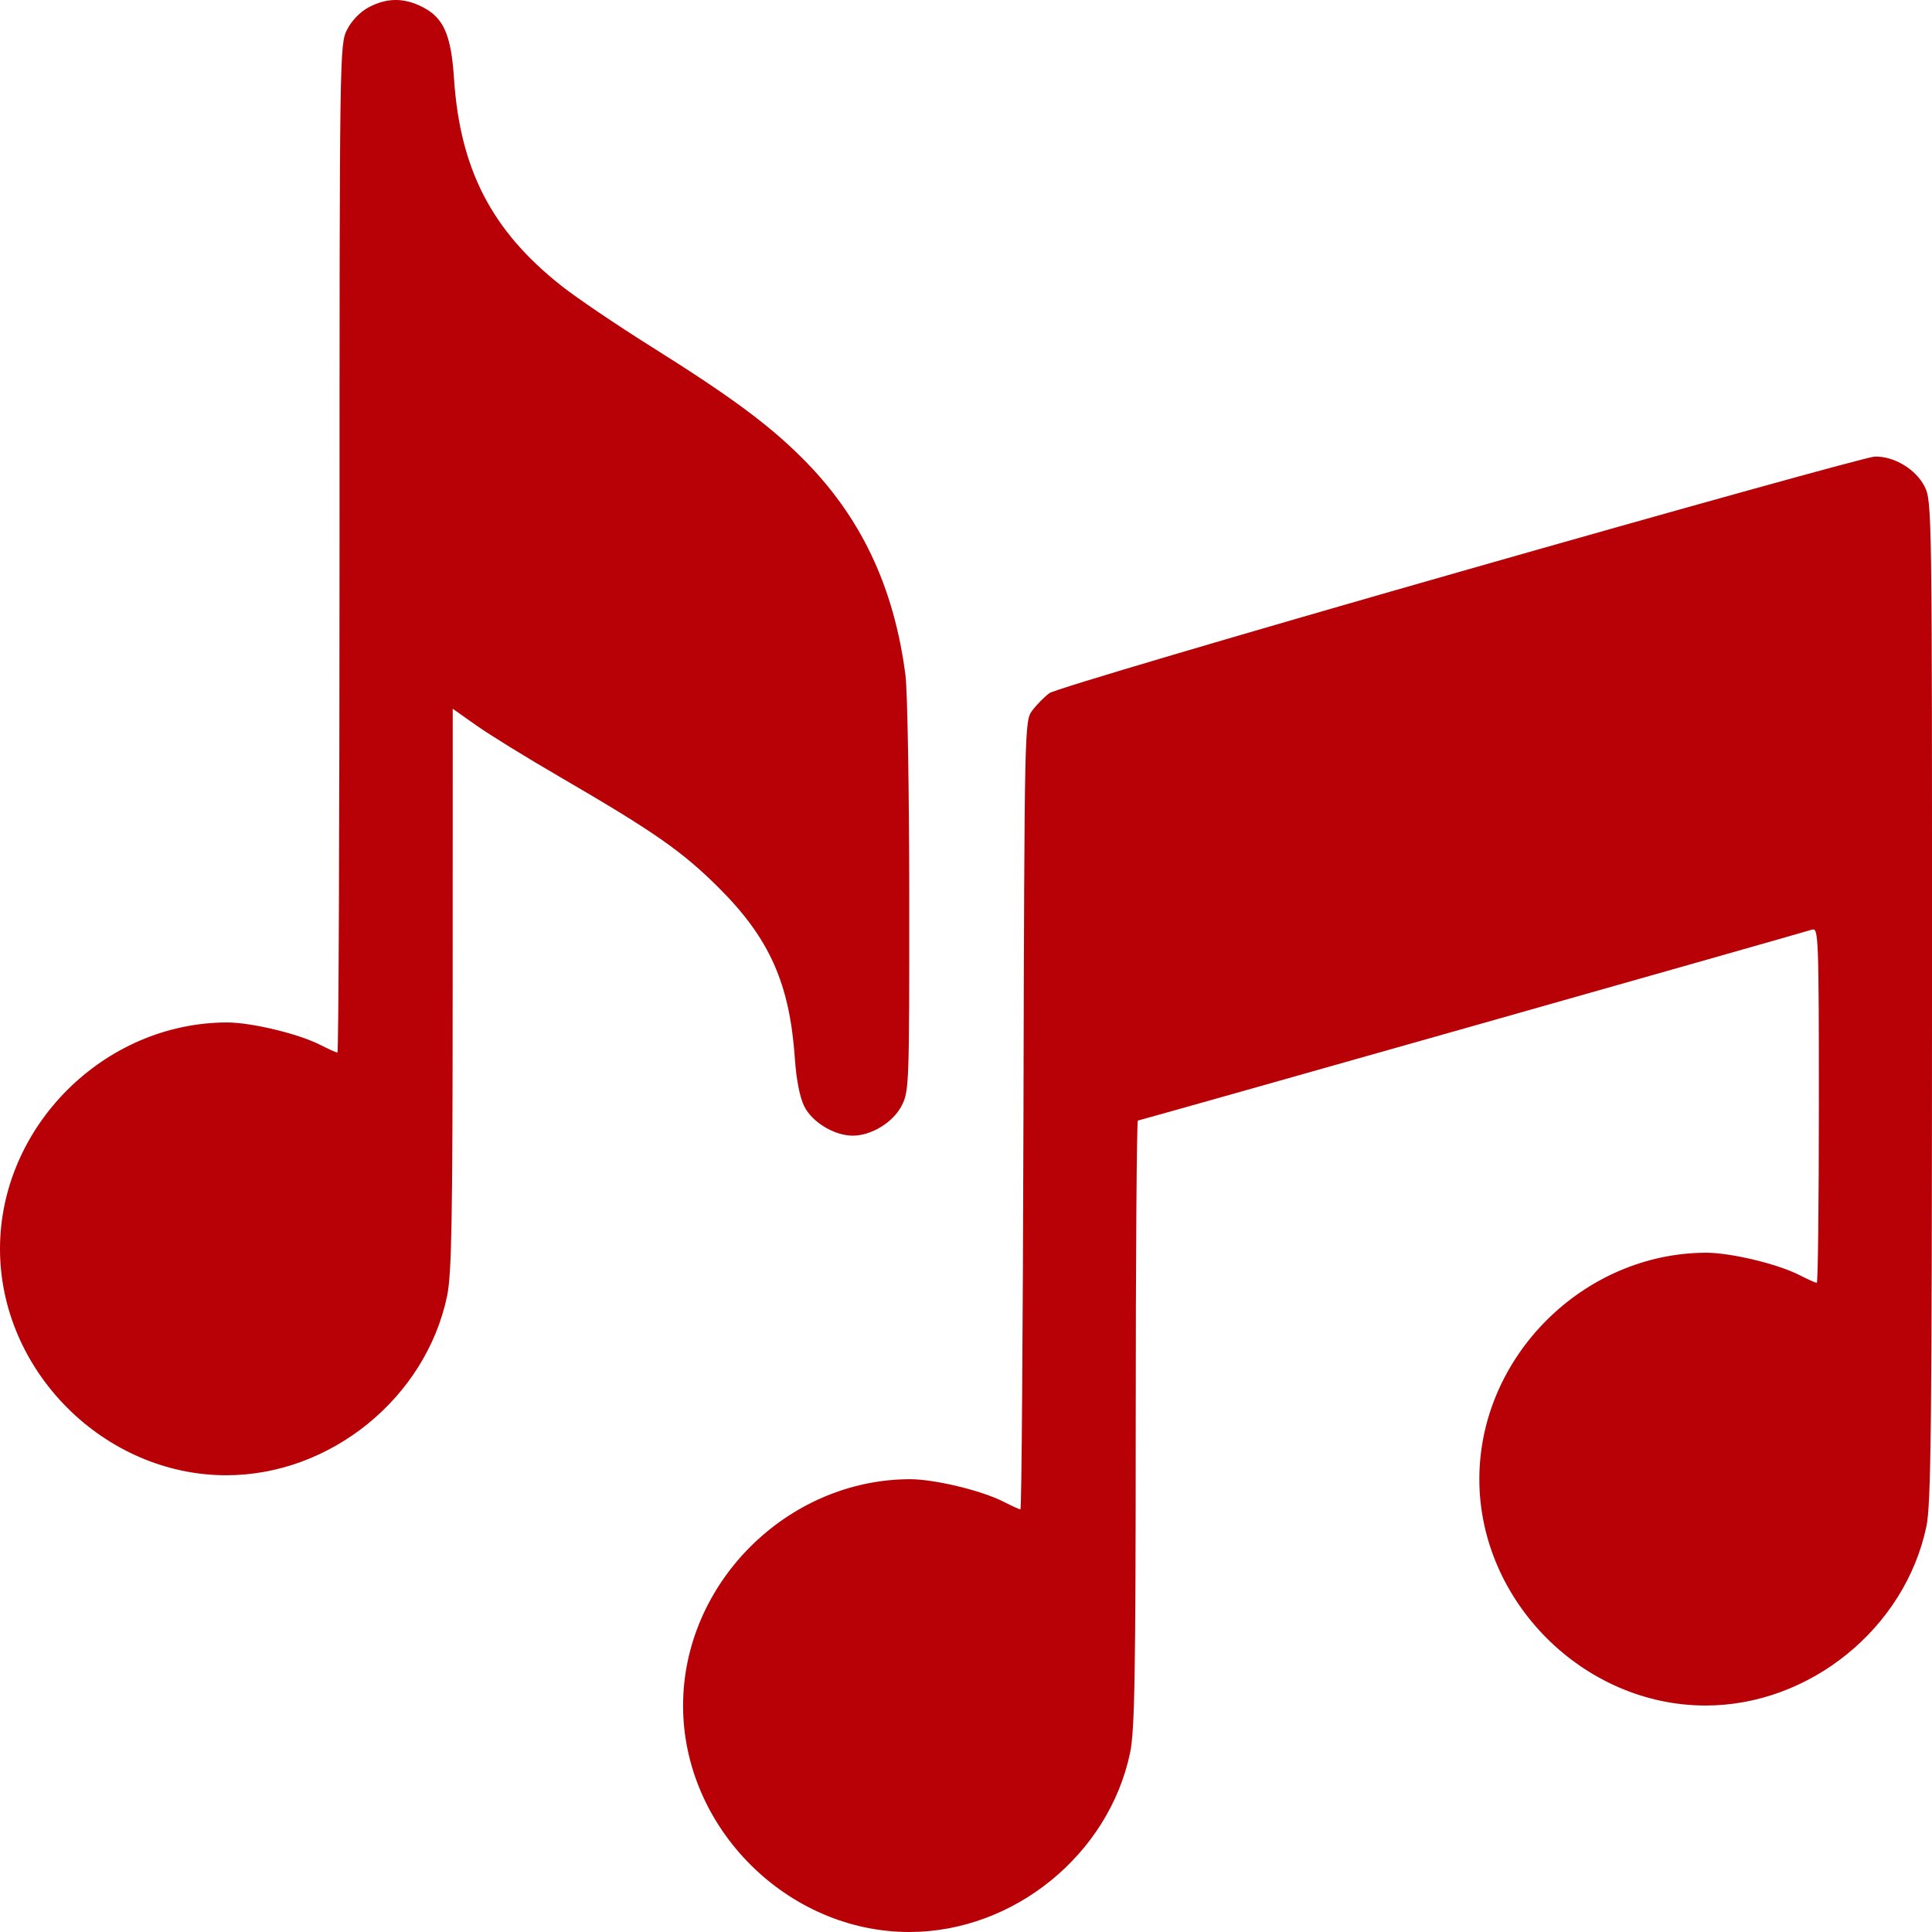 <svg width="27" height="27" viewBox="0 0 27 27" fill="none" xmlns="http://www.w3.org/2000/svg">
<path fill-rule="evenodd" clip-rule="evenodd" d="M5.154 0.101C5.034 0.165 4.916 0.286 4.851 0.413C4.746 0.619 4.745 0.713 4.745 7.666C4.745 11.54 4.732 14.71 4.716 14.71C4.701 14.71 4.592 14.662 4.475 14.602C4.168 14.446 3.511 14.288 3.167 14.289C1.451 14.295 0 15.745 0 17.454C0 19.16 1.456 20.617 3.163 20.617C4.618 20.617 5.949 19.537 6.248 18.113C6.312 17.808 6.325 17.067 6.326 13.824L6.327 9.905L6.657 10.138C6.838 10.266 7.366 10.592 7.83 10.861C9.146 11.627 9.534 11.897 10.05 12.412C10.755 13.115 11.036 13.748 11.108 14.79C11.129 15.091 11.177 15.336 11.24 15.462C11.351 15.684 11.66 15.871 11.917 15.871C12.179 15.871 12.483 15.684 12.602 15.45C12.705 15.25 12.708 15.146 12.707 12.537C12.706 11.049 12.682 9.653 12.654 9.435C12.493 8.194 12.028 7.215 11.209 6.4C10.737 5.929 10.204 5.536 9.102 4.845C8.621 4.543 8.054 4.16 7.844 3.993C6.873 3.226 6.43 2.37 6.345 1.1C6.305 0.487 6.2 0.249 5.906 0.099C5.646 -0.034 5.408 -0.033 5.154 0.101ZM20.41 7.988C17.28 8.881 14.737 9.633 14.665 9.687C14.593 9.741 14.486 9.85 14.426 9.93C14.318 10.075 14.317 10.114 14.303 15.585C14.295 18.615 14.277 21.094 14.261 21.094C14.246 21.094 14.138 21.045 14.021 20.985C13.714 20.829 13.056 20.671 12.713 20.672C10.997 20.678 9.546 22.128 9.546 23.837C9.546 25.544 11.002 27 12.708 27C14.164 27 15.495 25.92 15.793 24.496C15.858 24.189 15.871 23.412 15.872 19.893C15.872 17.565 15.886 15.66 15.902 15.66C15.927 15.66 25.013 13.086 25.326 12.991C25.413 12.964 25.419 13.105 25.419 15.445C25.419 16.811 25.406 17.928 25.39 17.928C25.374 17.928 25.266 17.88 25.148 17.82C24.842 17.663 24.184 17.506 23.841 17.507C22.125 17.513 20.674 18.962 20.674 20.672C20.674 22.378 22.13 23.835 23.836 23.835C25.291 23.835 26.623 22.755 26.922 21.331C26.987 21.017 26.999 19.917 27 13.983C27.001 7.092 27 7.002 26.895 6.796C26.772 6.556 26.466 6.373 26.199 6.381C26.103 6.383 23.498 7.106 20.41 7.988Z" fill="#B70106"/>
</svg>
